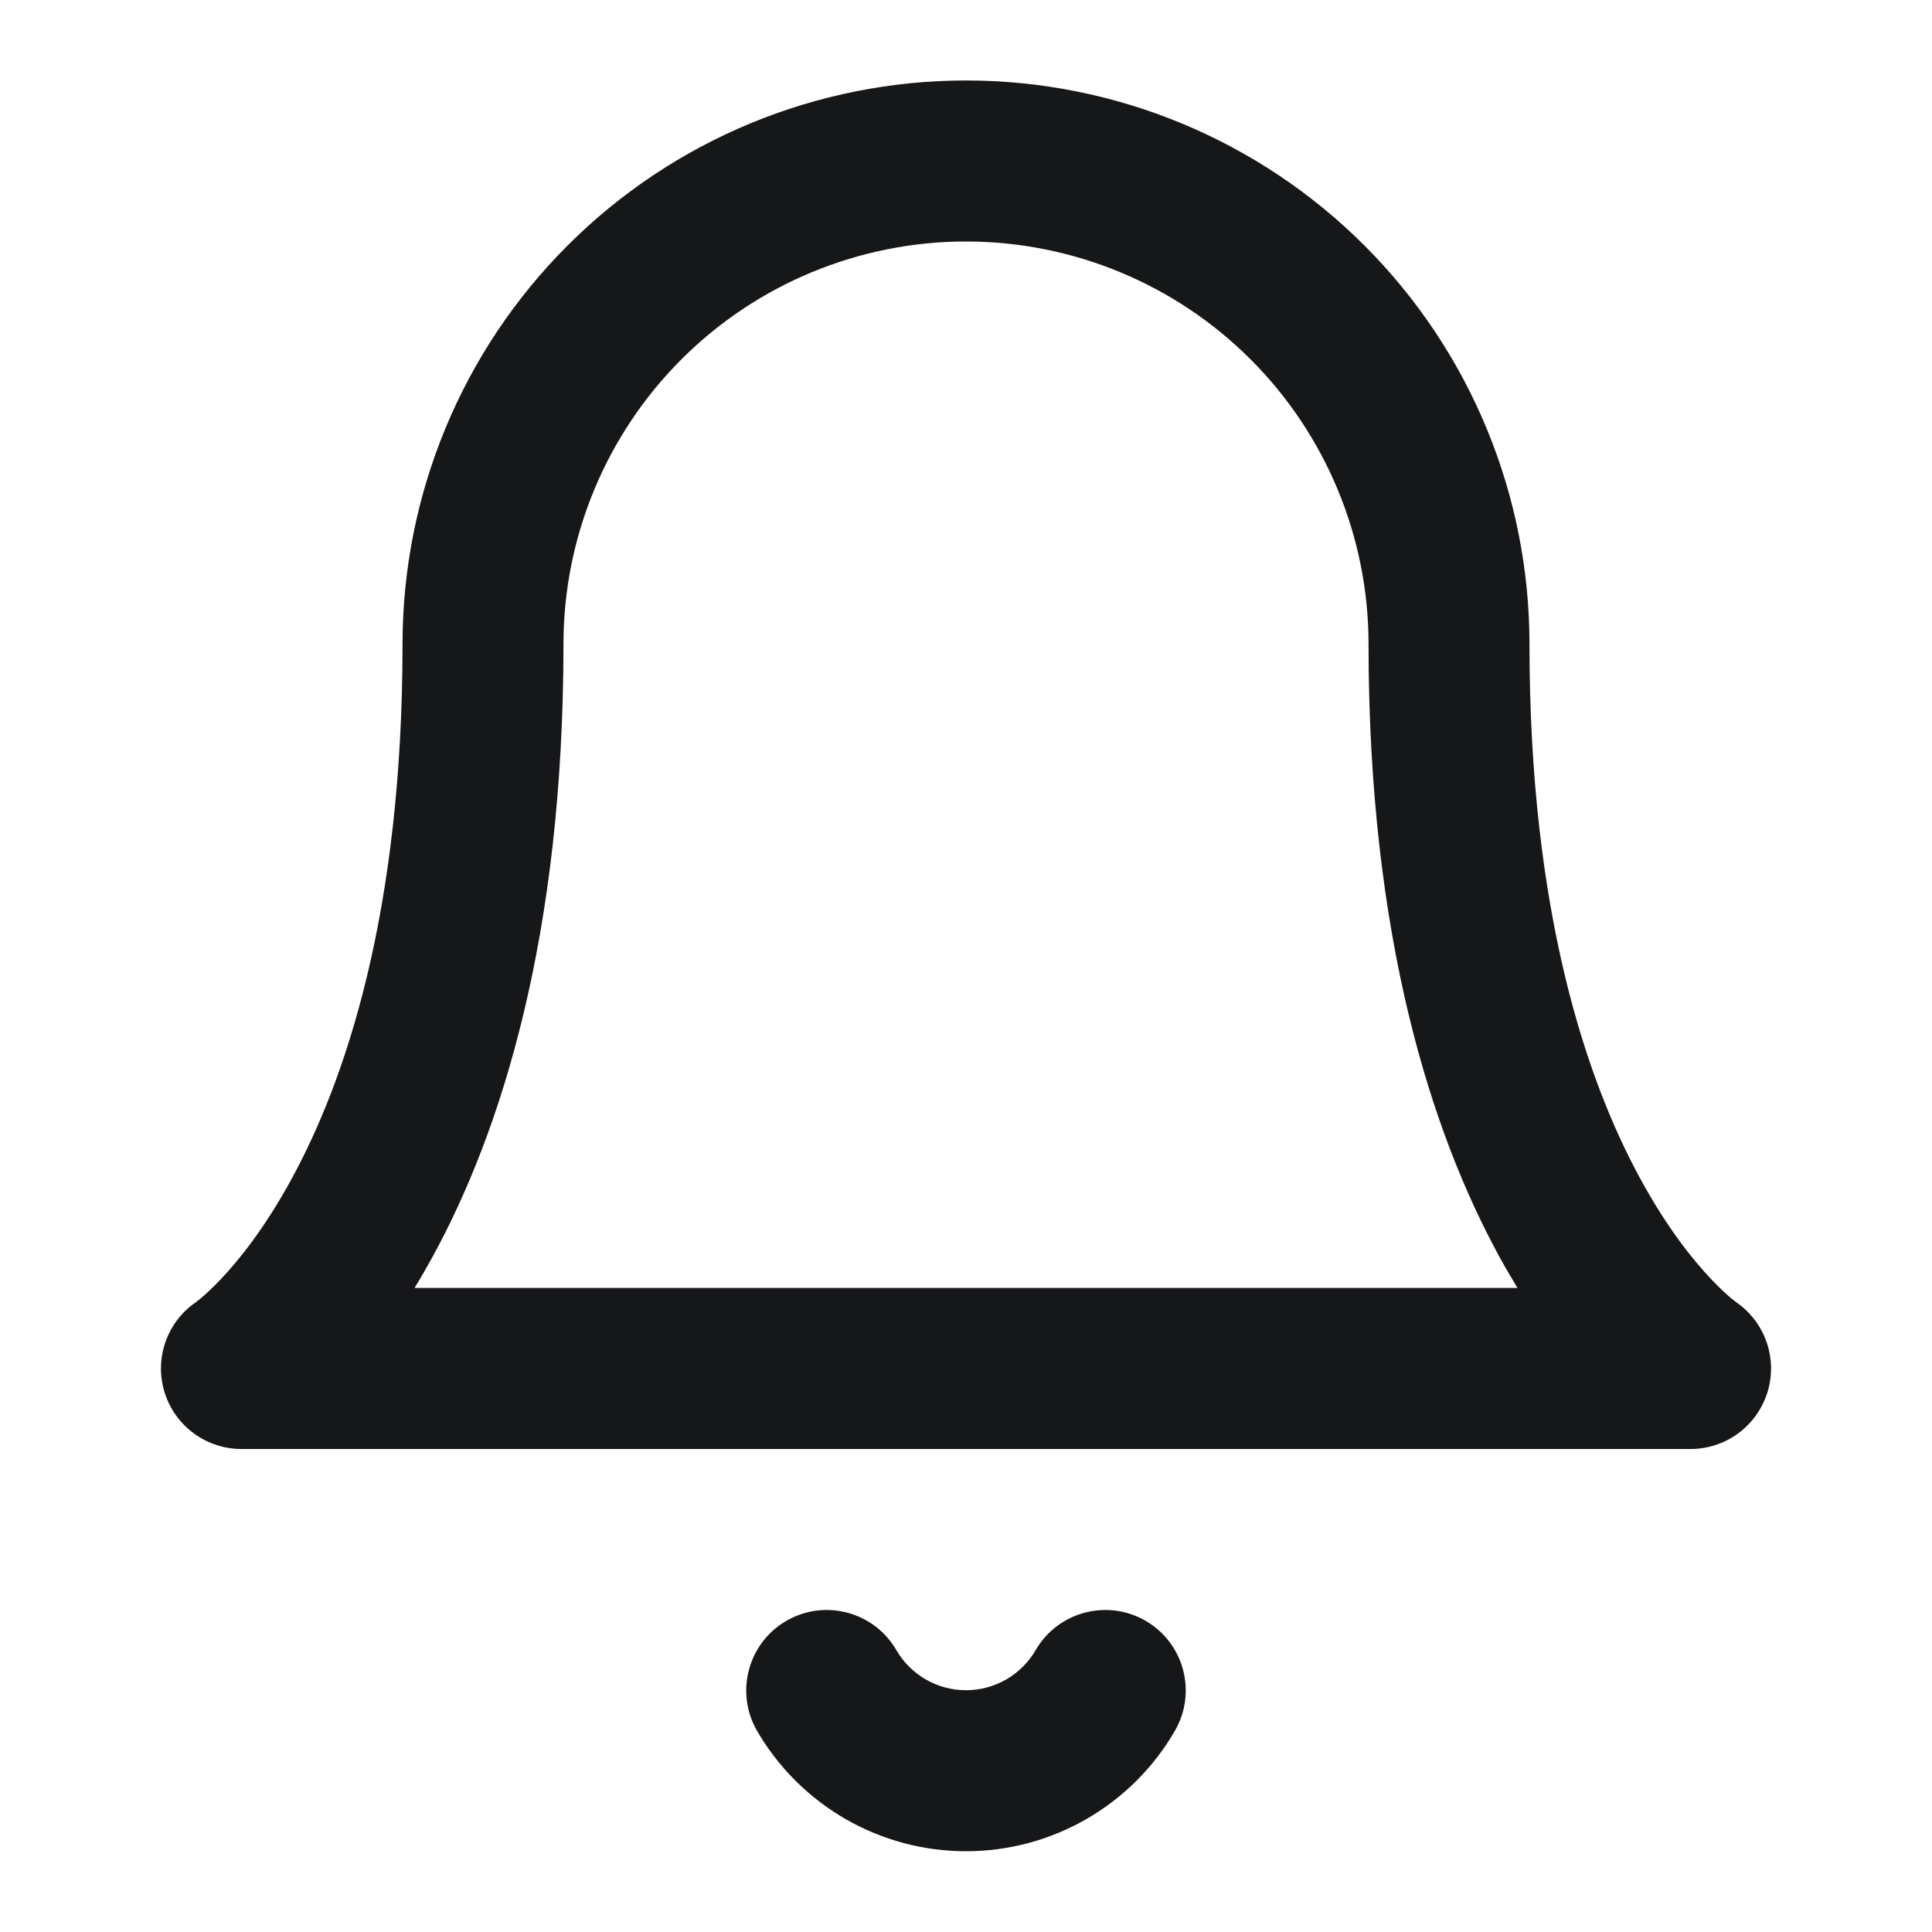 <svg width="20" height="20" viewBox="0 0 20 20" fill="none" xmlns="http://www.w3.org/2000/svg">
<path fill-rule="evenodd" clip-rule="evenodd" d="M5.875 2.542C6.969 1.448 8.453 0.833 10 0.833C11.547 0.833 13.031 1.448 14.125 2.542C15.219 3.636 15.833 5.12 15.833 6.667C15.833 9.461 16.431 11.196 16.982 12.205C17.258 12.712 17.527 13.045 17.714 13.242C17.808 13.341 17.882 13.407 17.926 13.444C17.948 13.462 17.963 13.473 17.97 13.478C17.971 13.479 17.971 13.479 17.972 13.48C18.271 13.685 18.403 14.06 18.298 14.408C18.191 14.76 17.867 15 17.5 15H2.5C2.133 15 1.809 14.76 1.702 14.408C1.597 14.06 1.729 13.685 2.028 13.48C2.029 13.479 2.029 13.479 2.03 13.478C2.037 13.473 2.052 13.462 2.074 13.444C2.118 13.407 2.192 13.341 2.286 13.242C2.473 13.045 2.742 12.712 3.018 12.205C3.569 11.196 4.167 9.461 4.167 6.667C4.167 5.12 4.781 3.636 5.875 2.542ZM2.037 13.474C2.037 13.474 2.037 13.474 2.037 13.474C2.037 13.474 2.037 13.474 2.037 13.474L2.037 13.474ZM4.291 13.333H15.709C15.646 13.229 15.582 13.12 15.518 13.003C14.819 11.721 14.167 9.706 14.167 6.667C14.167 5.562 13.728 4.502 12.946 3.72C12.165 2.939 11.105 2.5 10 2.5C8.895 2.5 7.835 2.939 7.054 3.72C6.272 4.502 5.833 5.562 5.833 6.667C5.833 9.706 5.181 11.721 4.482 13.003C4.418 13.12 4.355 13.229 4.291 13.333Z" fill="#161719"/>
<path fill-rule="evenodd" clip-rule="evenodd" d="M8.14 16.779C8.538 16.548 9.048 16.684 9.279 17.082C9.352 17.208 9.458 17.313 9.584 17.386C9.711 17.459 9.854 17.497 10 17.497C10.146 17.497 10.289 17.459 10.416 17.386C10.542 17.313 10.648 17.208 10.721 17.082C10.952 16.684 11.462 16.548 11.86 16.779C12.258 17.01 12.393 17.52 12.162 17.918C11.943 18.297 11.627 18.611 11.248 18.83C10.868 19.049 10.438 19.164 10 19.164C9.562 19.164 9.132 19.049 8.752 18.83C8.373 18.611 8.057 18.297 7.837 17.918C7.607 17.52 7.742 17.01 8.14 16.779Z" fill="#161719"/>
</svg>
